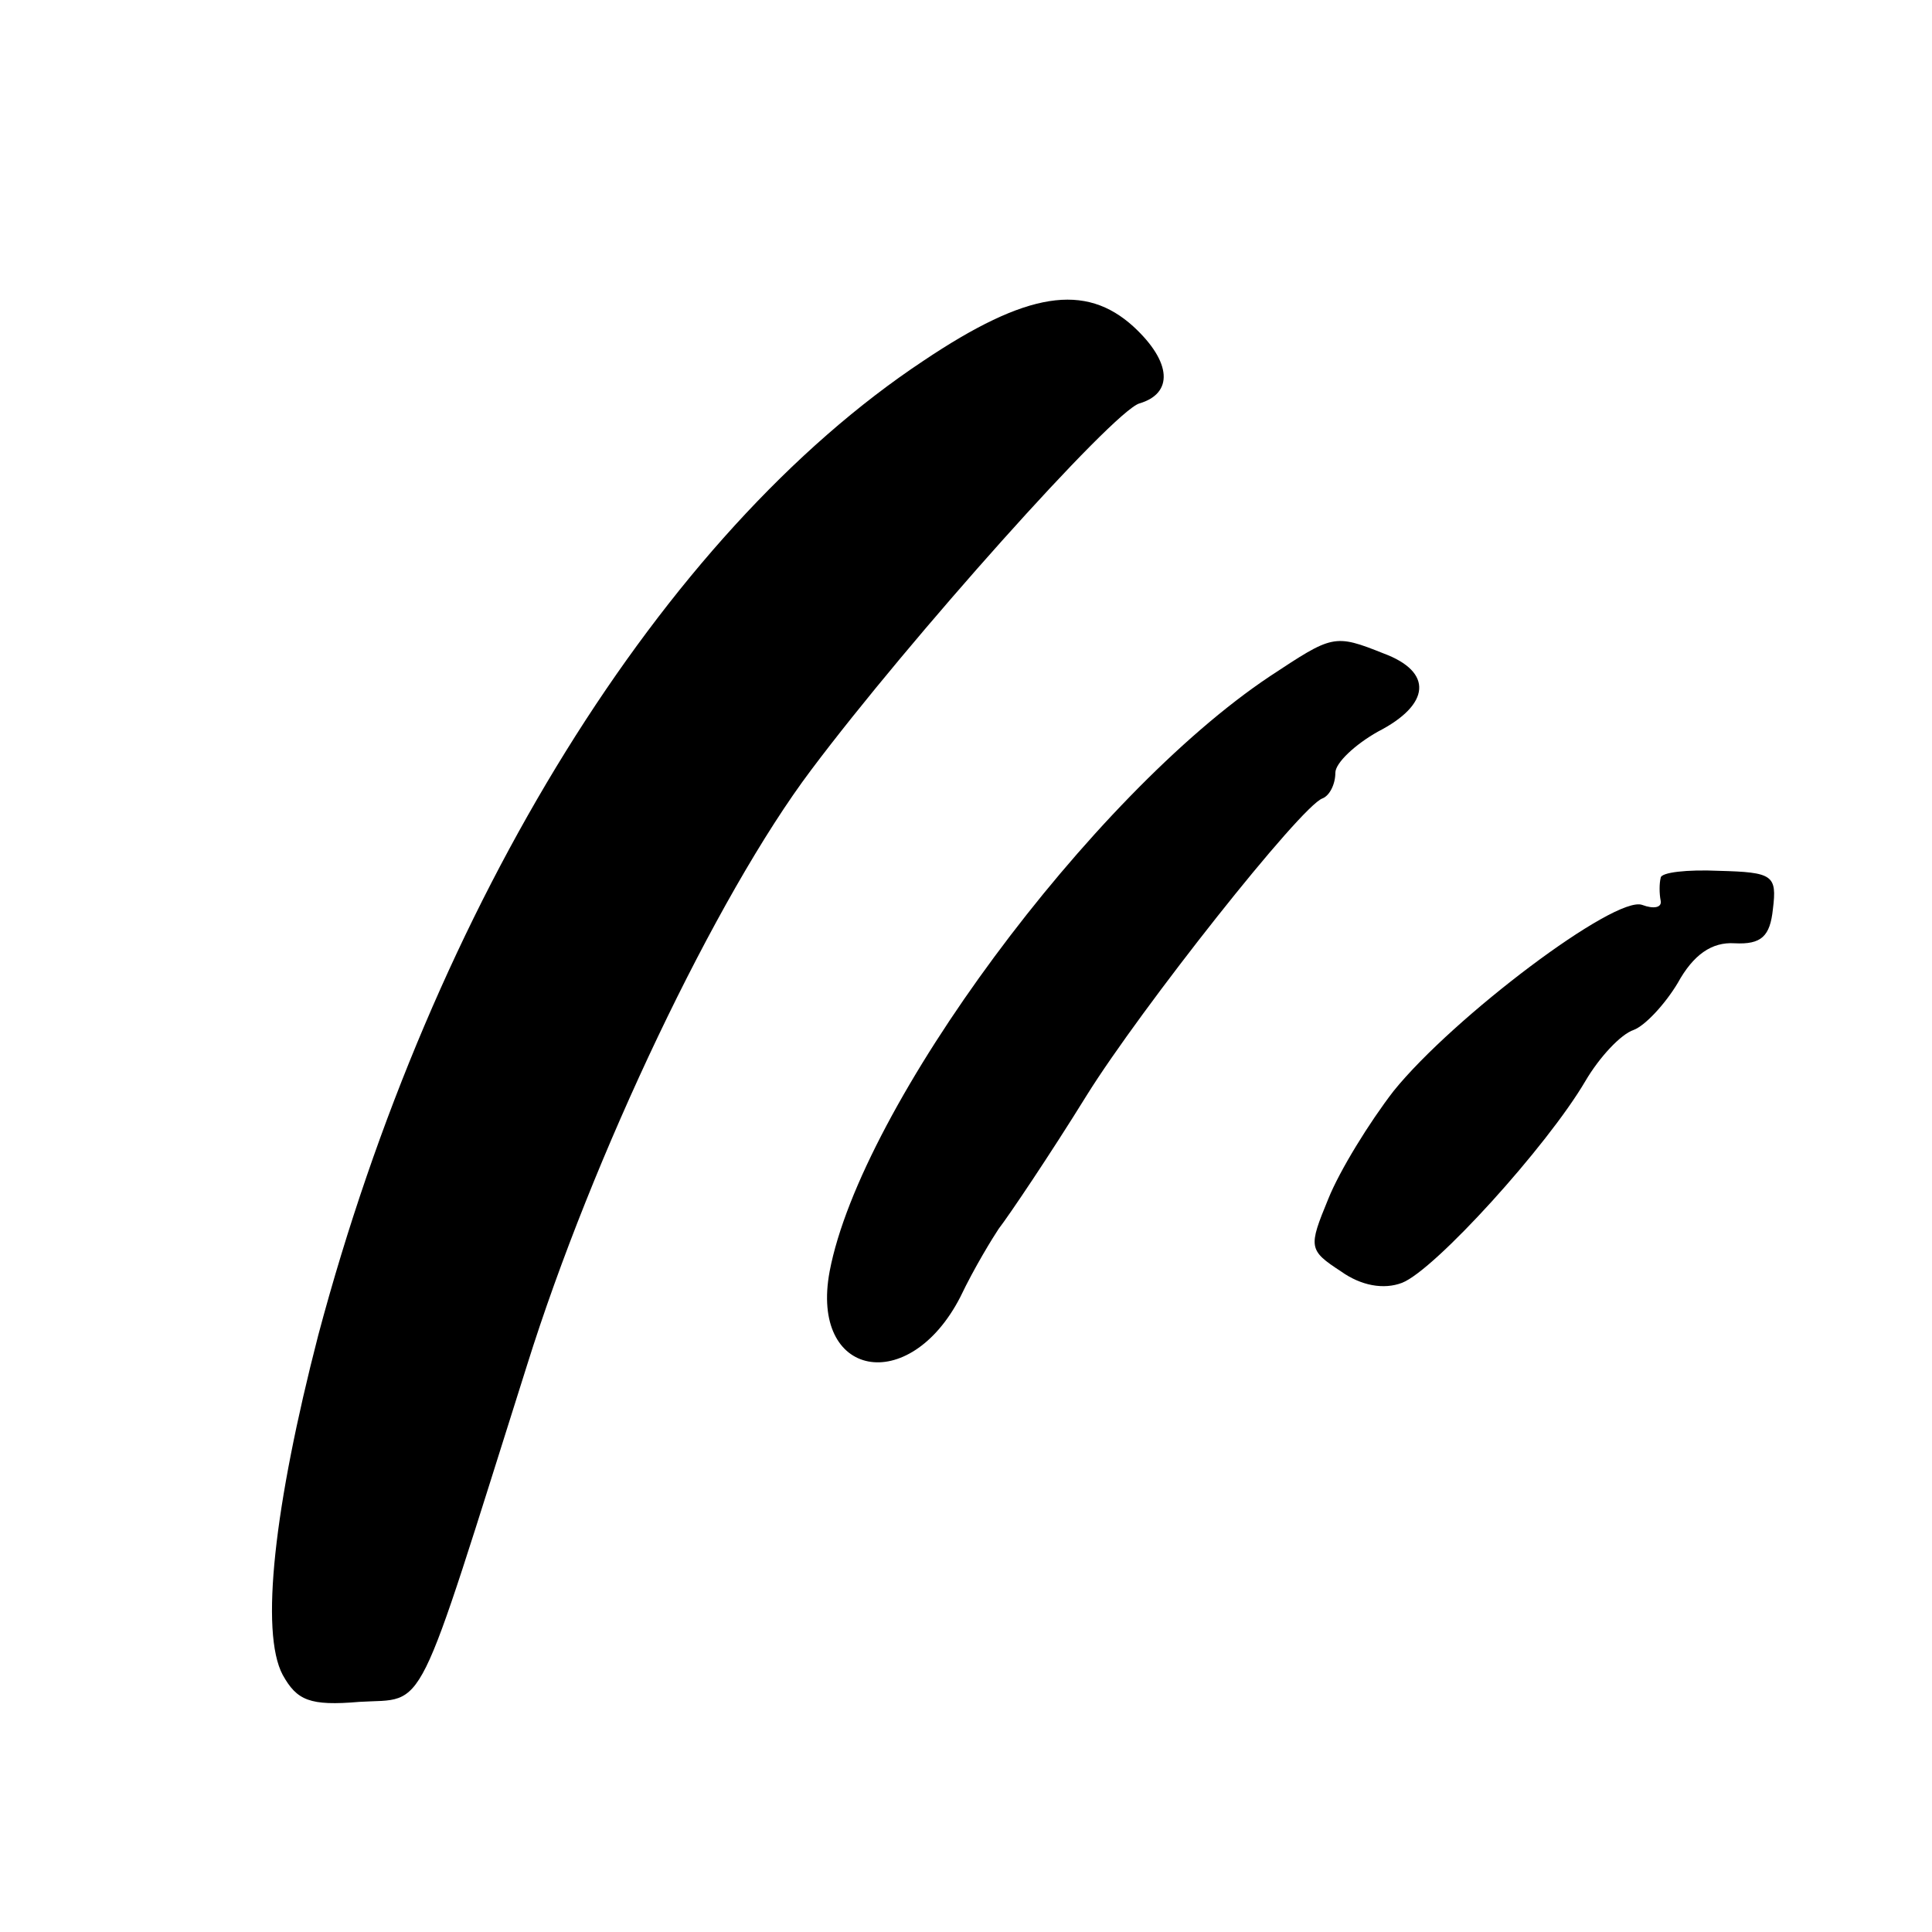 <svg version="1.0" xmlns="http://www.w3.org/2000/svg" width="181.333" height="181.333" viewBox="0 0 136 136"><path d="M65 25.4C46.6 37.6 30.5 63.6 22.4 94c-3.1 12-4.1 20.9-2.5 23.9 1 1.8 1.9 2.2 5.4 1.9 4.8-.3 3.8 1.6 11.8-23.7 4.6-14.7 13.3-33 20-41.9C64 45 78.3 29 80.2 28.4c2.4-.7 2.3-2.9-.4-5.4-3.4-3.1-7.5-2.5-14.8 2.4zm24.4 22.2c-12.6 8.4-28.8 30.3-31 41.9-1.4 7.5 5.6 8.8 9.2 1.8 1-2.1 2.3-4.2 2.7-4.8.7-.9 3.6-5.2 6.2-9.4 3.8-6.1 15.1-20.4 16.6-20.9.5-.2.9-1 .9-1.8 0-.7 1.4-2 3-2.9 3.7-1.9 3.9-4.2.4-5.5-3.5-1.4-3.6-1.3-8 1.6zm27.5 14.2c-.1.4-.1 1.1 0 1.6s-.5.6-1.3.3c-1.9-.7-13.3 7.9-17.5 13.1-1.7 2.2-3.8 5.6-4.6 7.6-1.4 3.4-1.4 3.6.9 5.1 1.4 1 3 1.3 4.3.8 2.3-.9 10.2-9.6 12.9-14.2 1-1.7 2.5-3.3 3.4-3.6.8-.3 2.2-1.8 3.1-3.3 1.1-2 2.4-2.9 4-2.8 1.9.1 2.5-.5 2.7-2.4.3-2.4 0-2.6-3.8-2.7-2.2-.1-4.1.1-4.1.5z"/></svg>